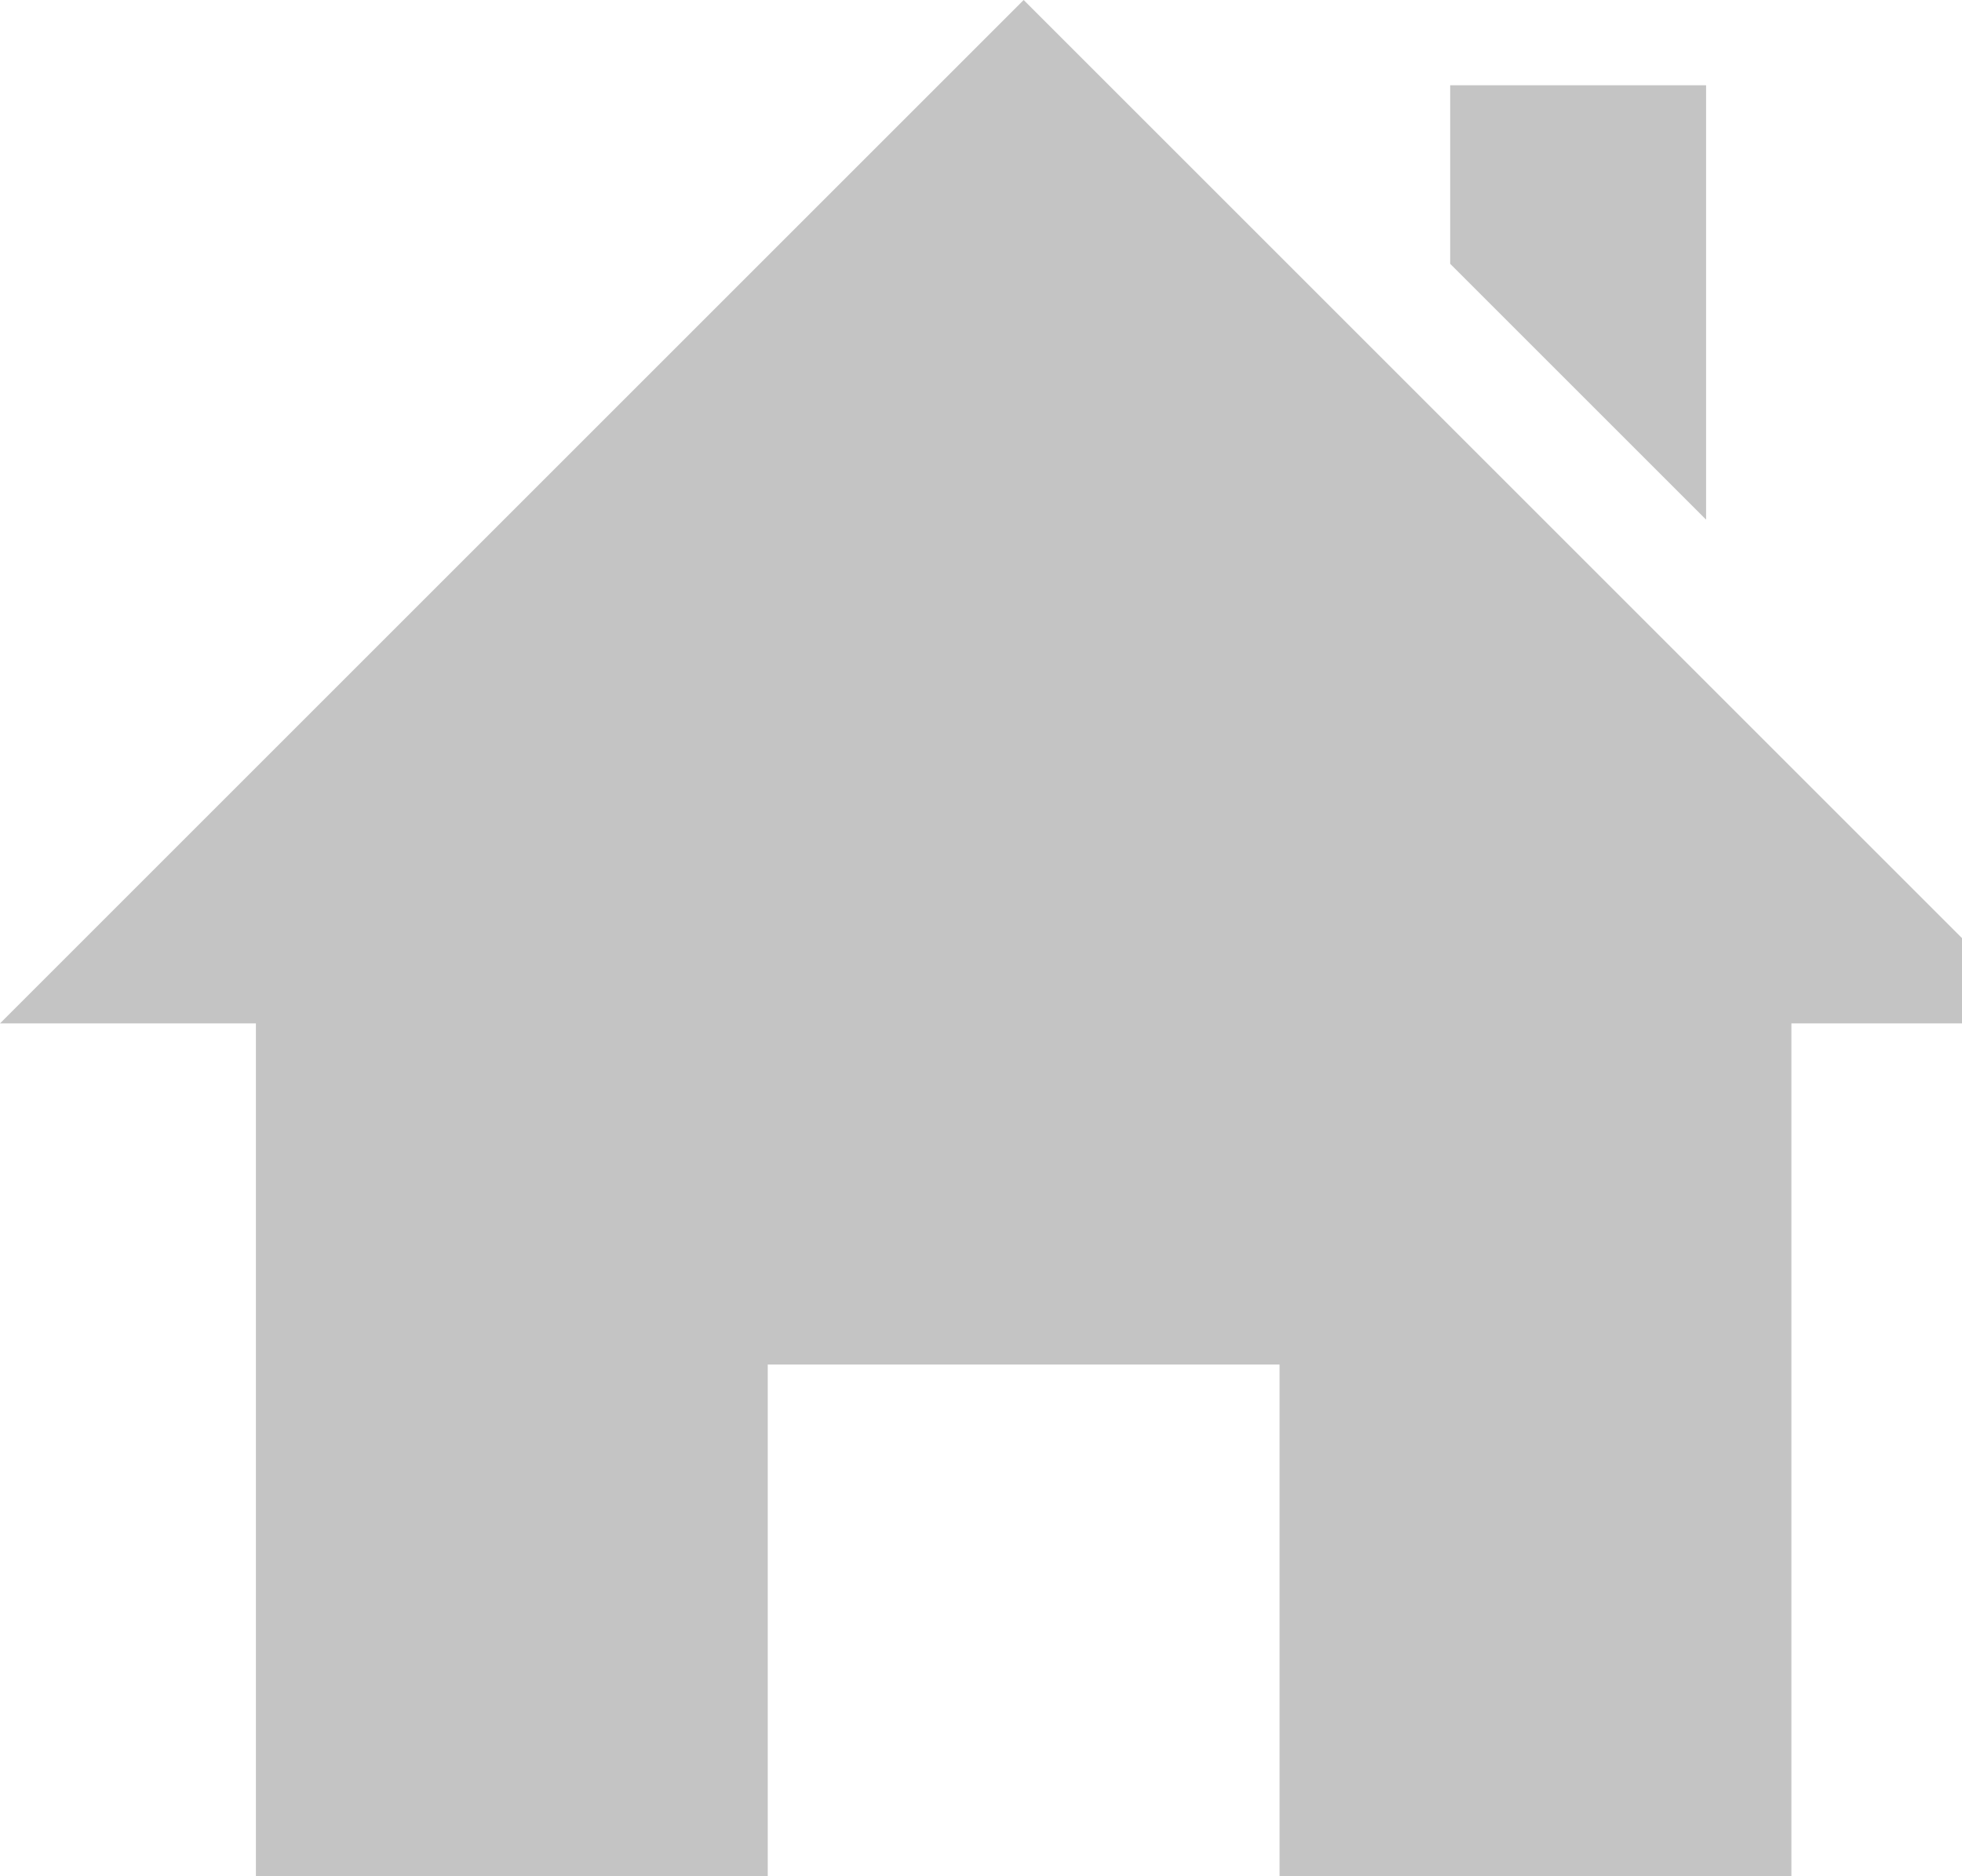 <svg width="23" height="22" viewBox="0 0 23 22" fill="none" xmlns="http://www.w3.org/2000/svg">
<path d="M21 12V22H15V16H9V22H3V12H0L12 0L24 12H21ZM20 6.093V1H17V3.093L20 6.093Z" fill="#C4C4C4"/>
</svg>
